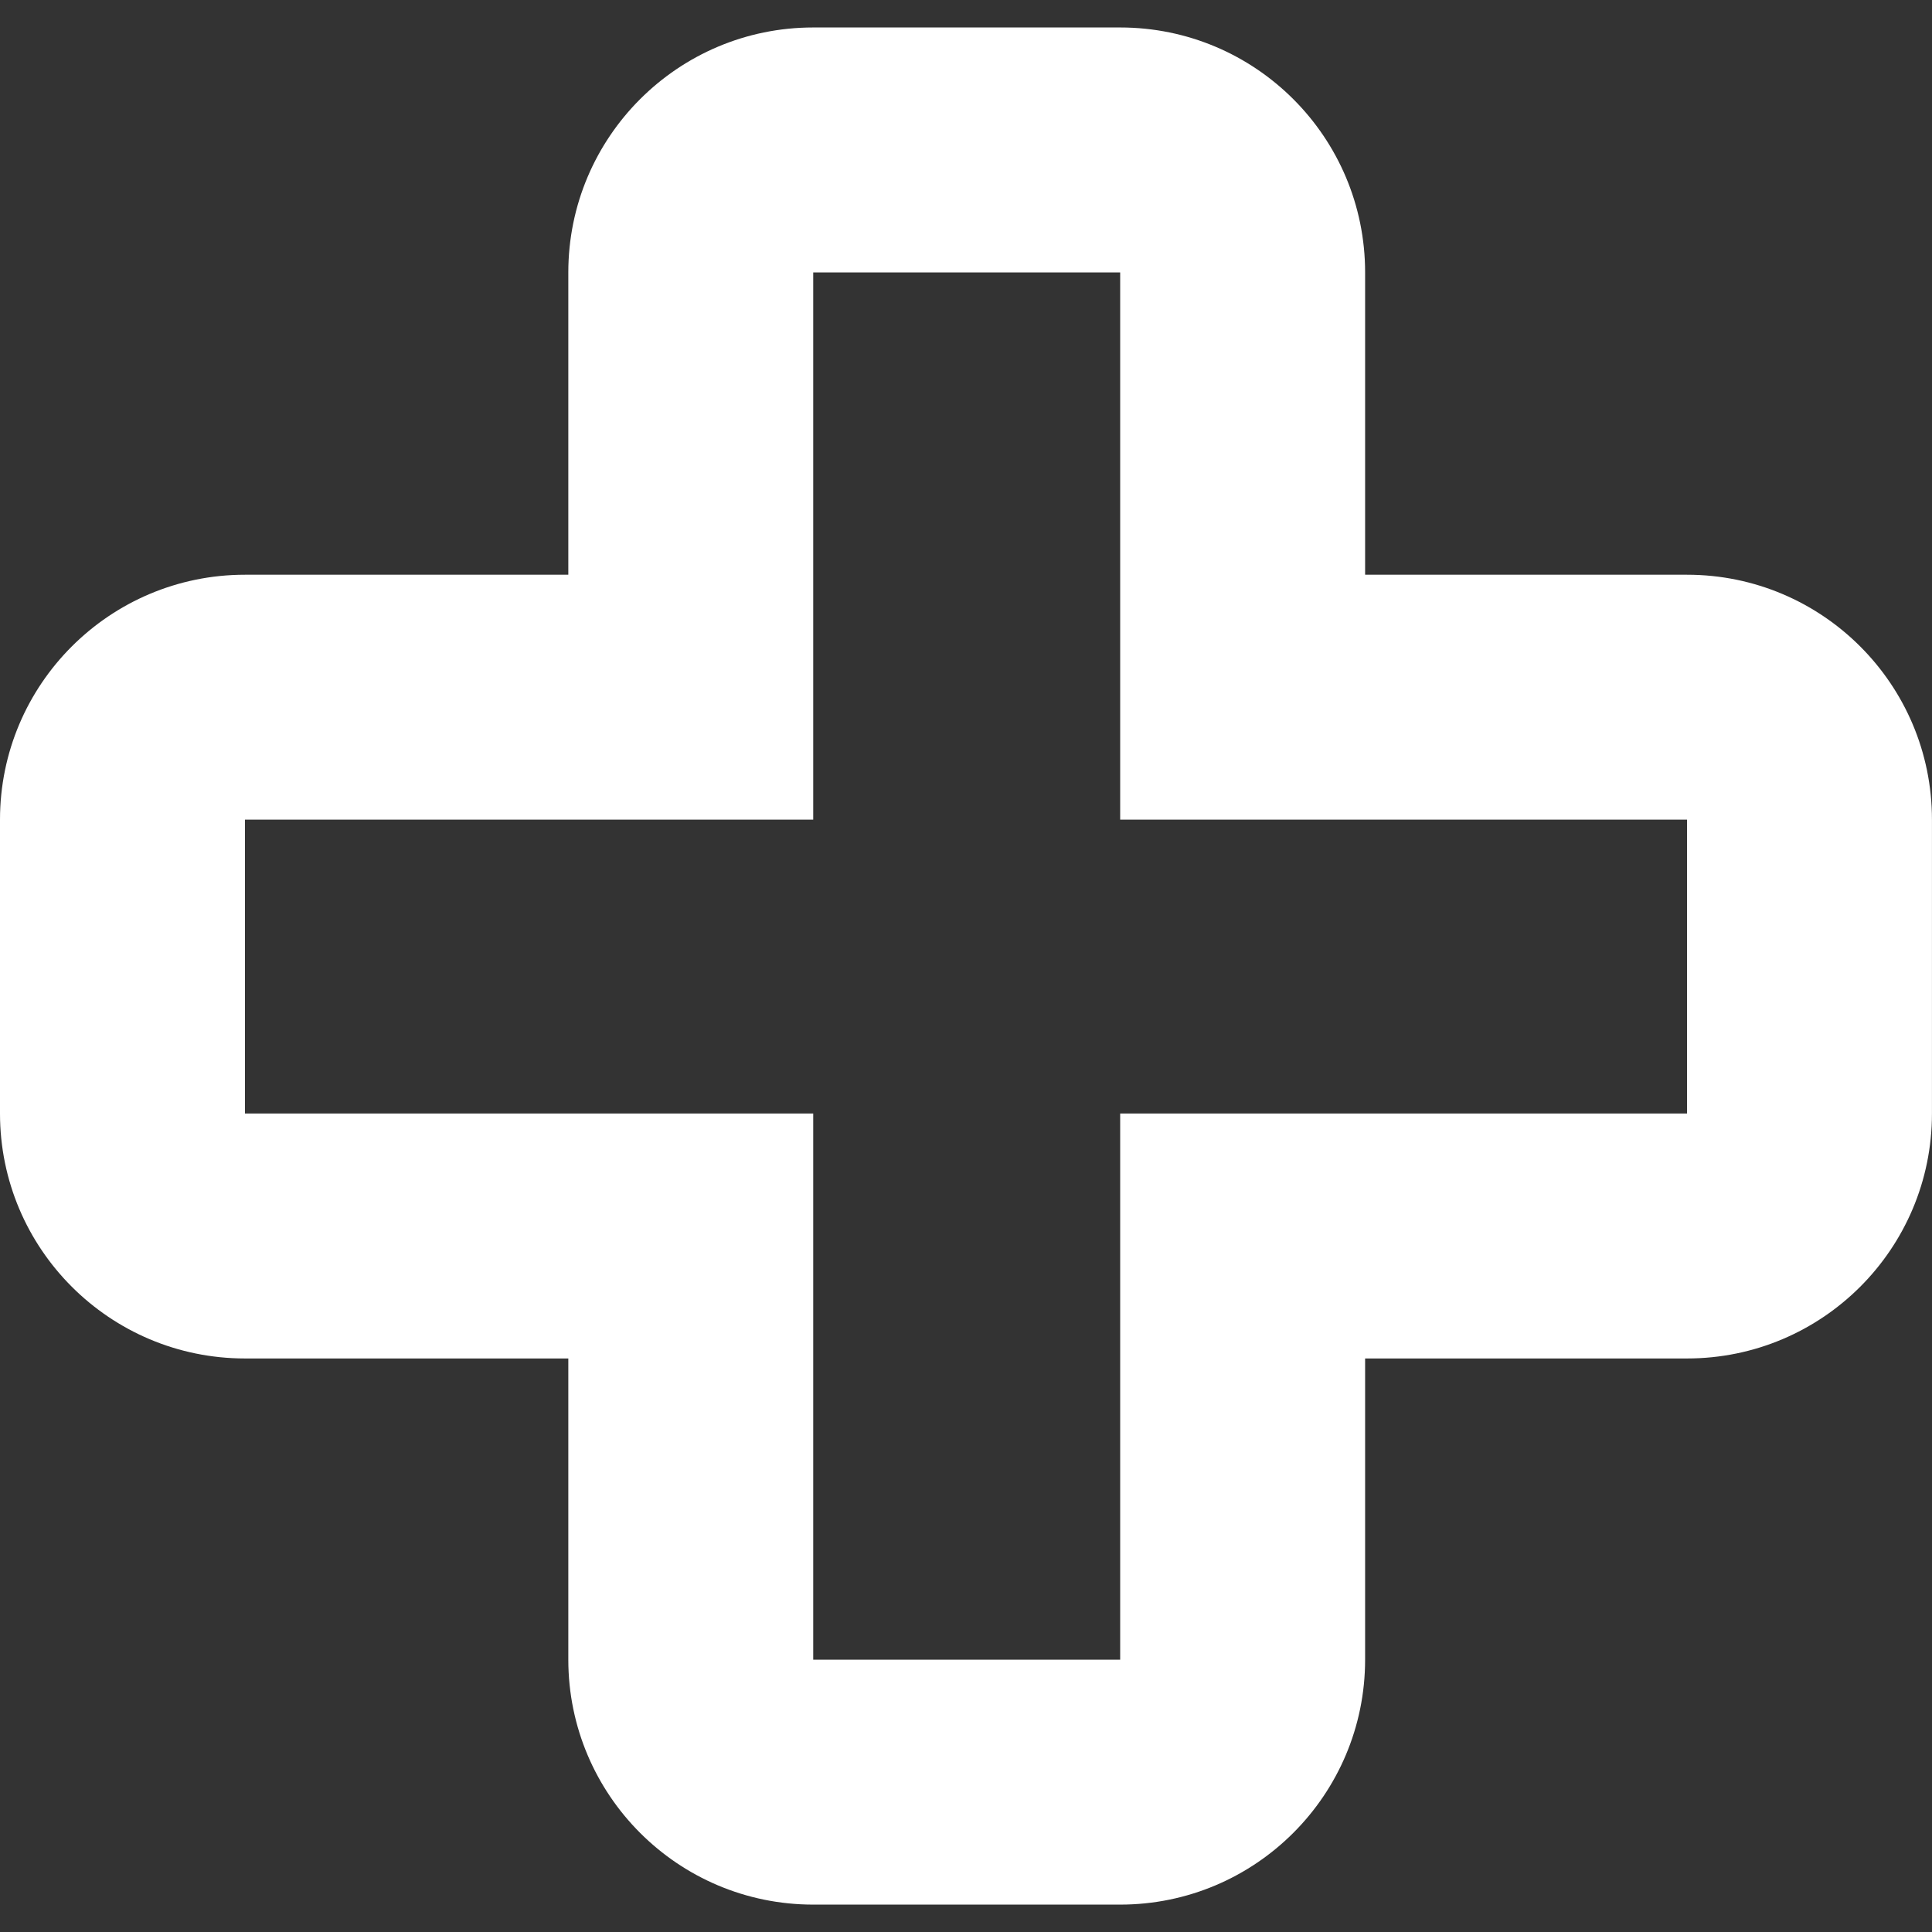 <svg width="50" height="50" viewBox="0 0 50 50" fill="none" xmlns="http://www.w3.org/2000/svg">
<rect x="0" y="0" width="50" height="50" fill="#333333" stroke="none"/>
<path fill-rule="evenodd" clip-rule="evenodd" d="M28.99 0.711C32.491 0.711 35.329 3.549 35.329 7.05V14.874H43.661C47.161 14.874 49.999 17.712 49.999 21.212V28.818C49.999 32.319 47.162 35.157 43.661 35.157H35.329V42.952C35.328 46.452 32.49 49.291 28.99 49.291H21.046C17.546 49.291 14.709 46.452 14.708 42.952V35.157H6.339C2.839 35.156 0 32.318 0 28.818V21.212C0 17.712 2.839 14.875 6.339 14.874H14.708V7.05C14.708 3.549 17.546 0.711 21.046 0.711H28.99ZM21.046 21.212H6.339V28.818H21.046V42.952H28.99V28.818H43.661V21.212H28.99V7.05H21.046V21.212Z" fill="white"/>
</svg>
